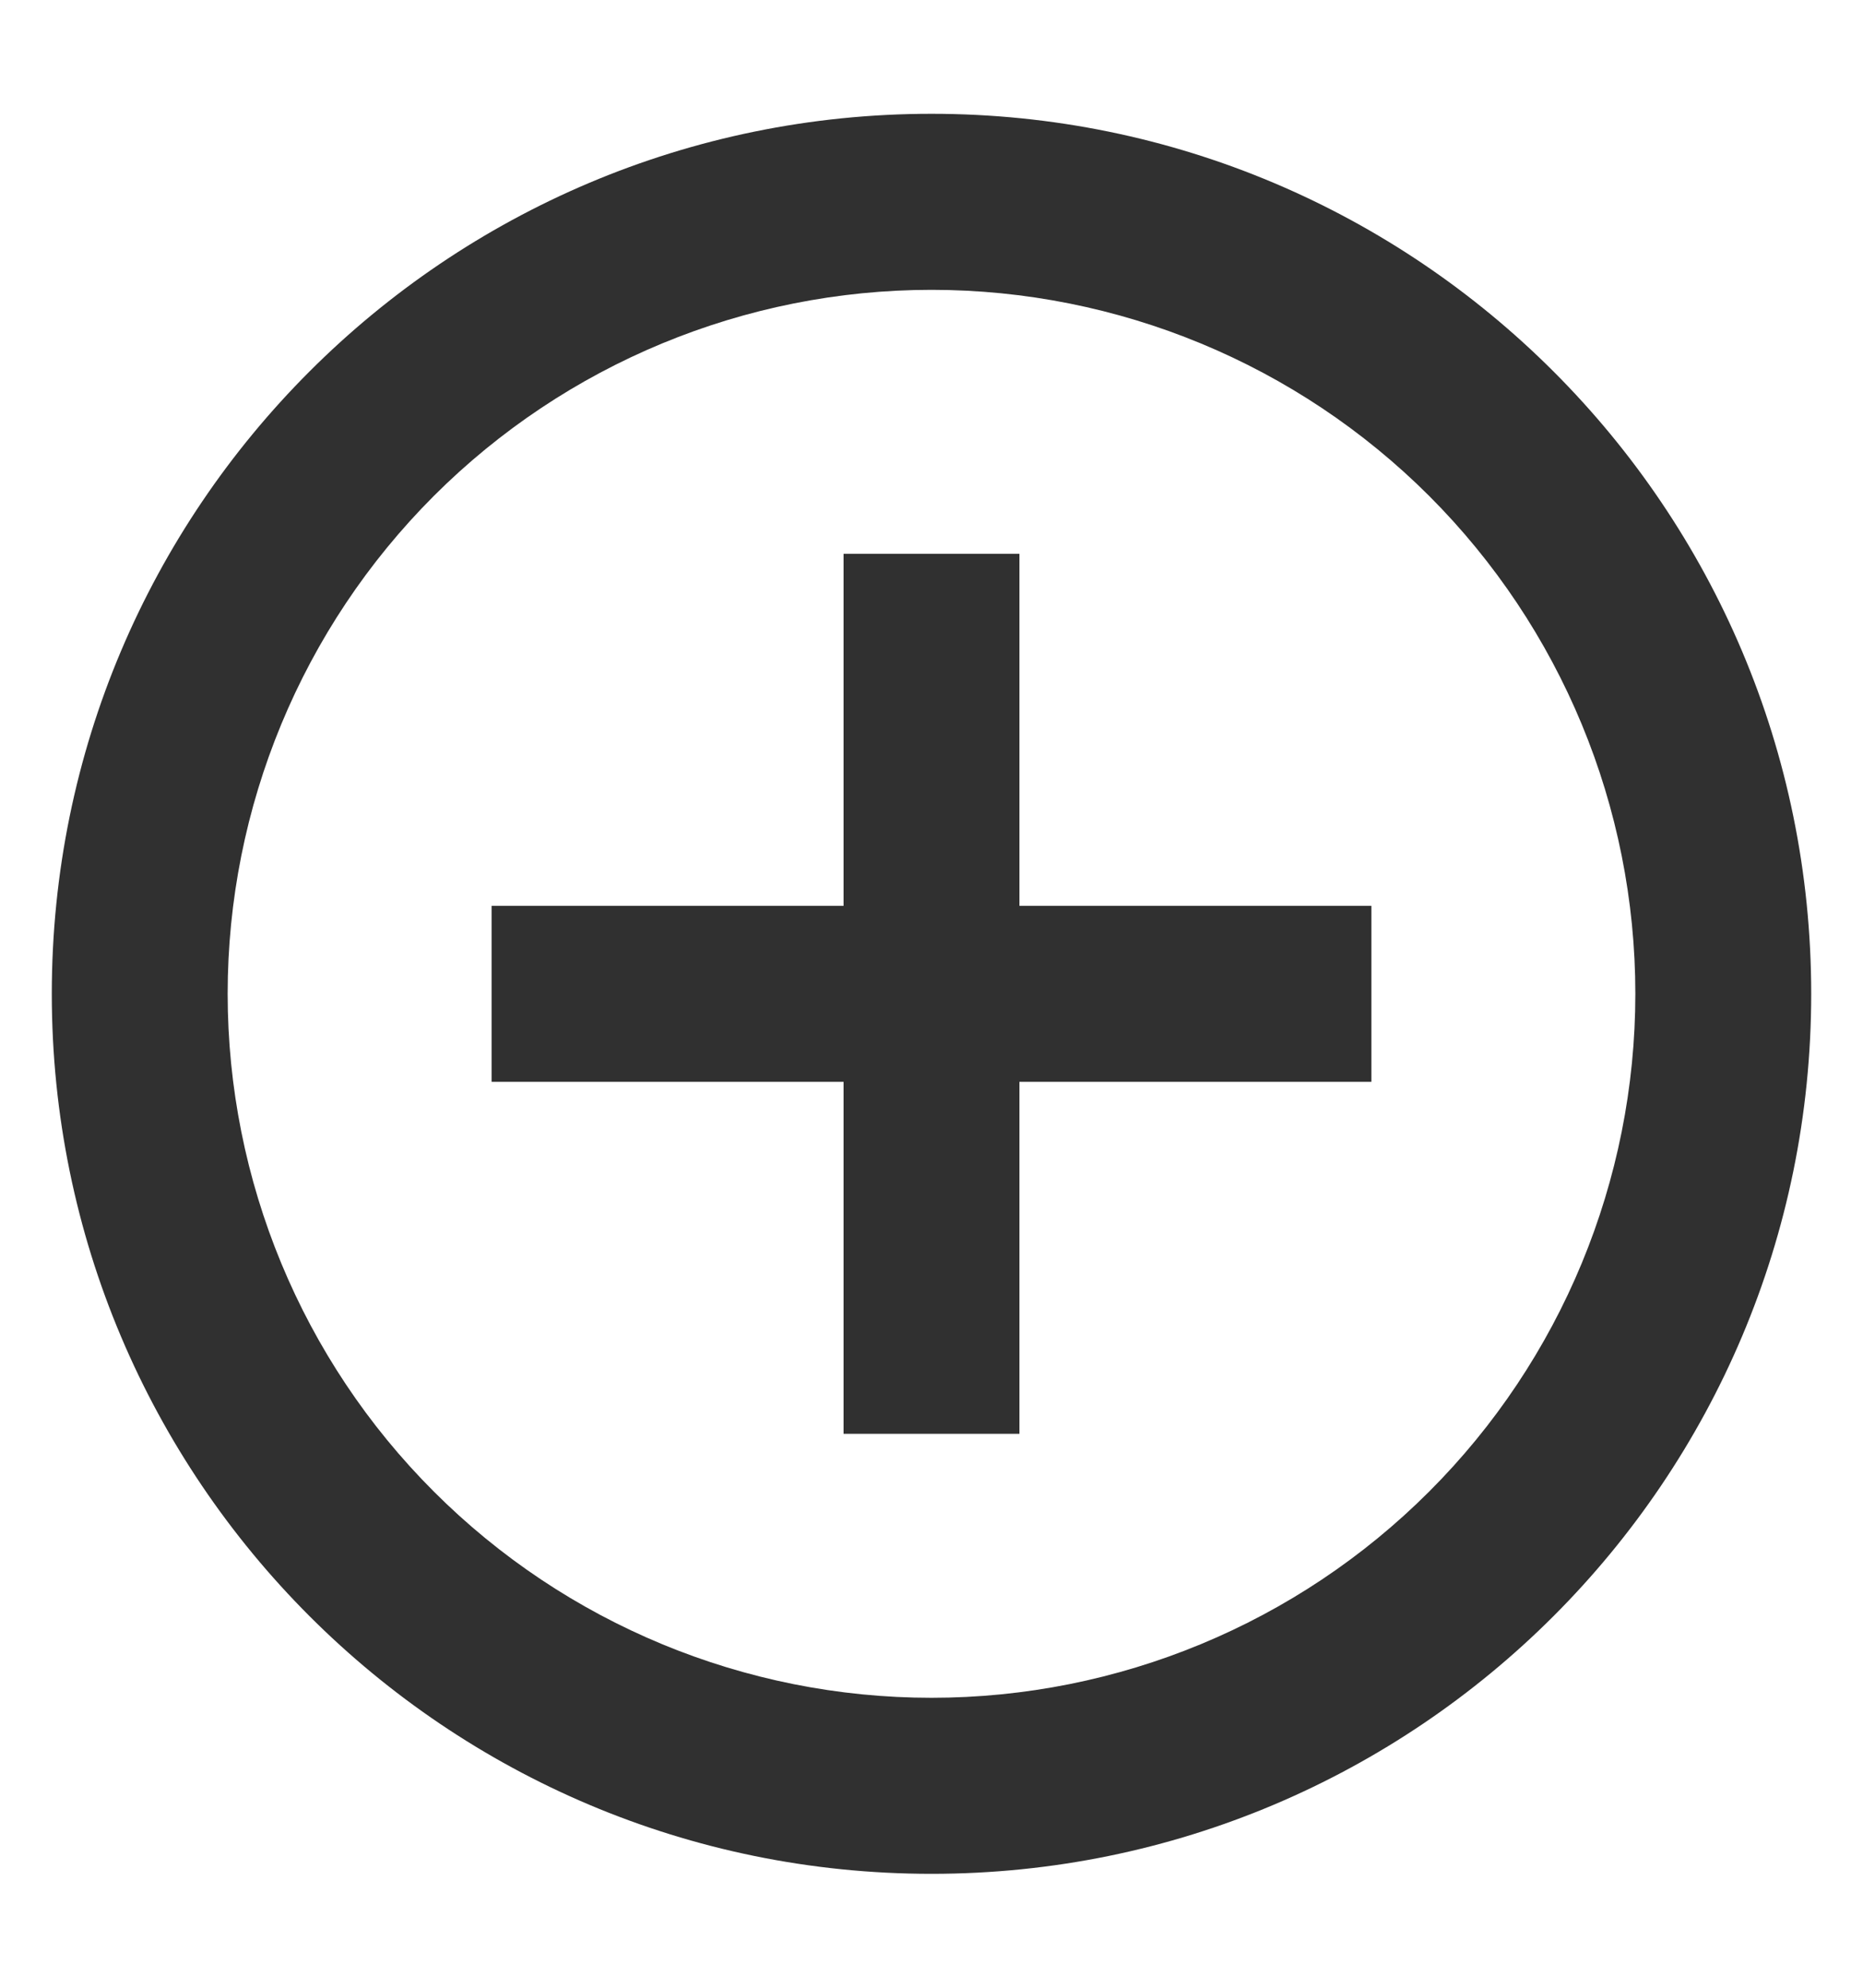<svg width="15" height="16" viewBox="0 0 15 16" fill="none" xmlns="http://www.w3.org/2000/svg">
<path d="M6.792 7.291V4.458H8.208V7.291H11.042V8.708H8.208V11.541H6.792V8.708H3.958V7.291H6.792ZM7.5 15.083C3.588 15.083 0.417 11.912 0.417 7.999C0.417 4.087 3.588 0.916 7.5 0.916C11.412 0.916 14.583 4.087 14.583 7.999C14.583 11.912 11.412 15.083 7.5 15.083ZM7.5 13.666C9.003 13.666 10.444 13.069 11.507 12.006C12.57 10.944 13.167 9.502 13.167 7.999C13.167 6.496 12.57 5.055 11.507 3.992C10.444 2.93 9.003 2.333 7.5 2.333C5.997 2.333 4.556 2.93 3.493 3.992C2.43 5.055 1.833 6.496 1.833 7.999C1.833 9.502 2.43 10.944 3.493 12.006C4.556 13.069 5.997 13.666 7.5 13.666Z" fill="#303030"/>
</svg>
